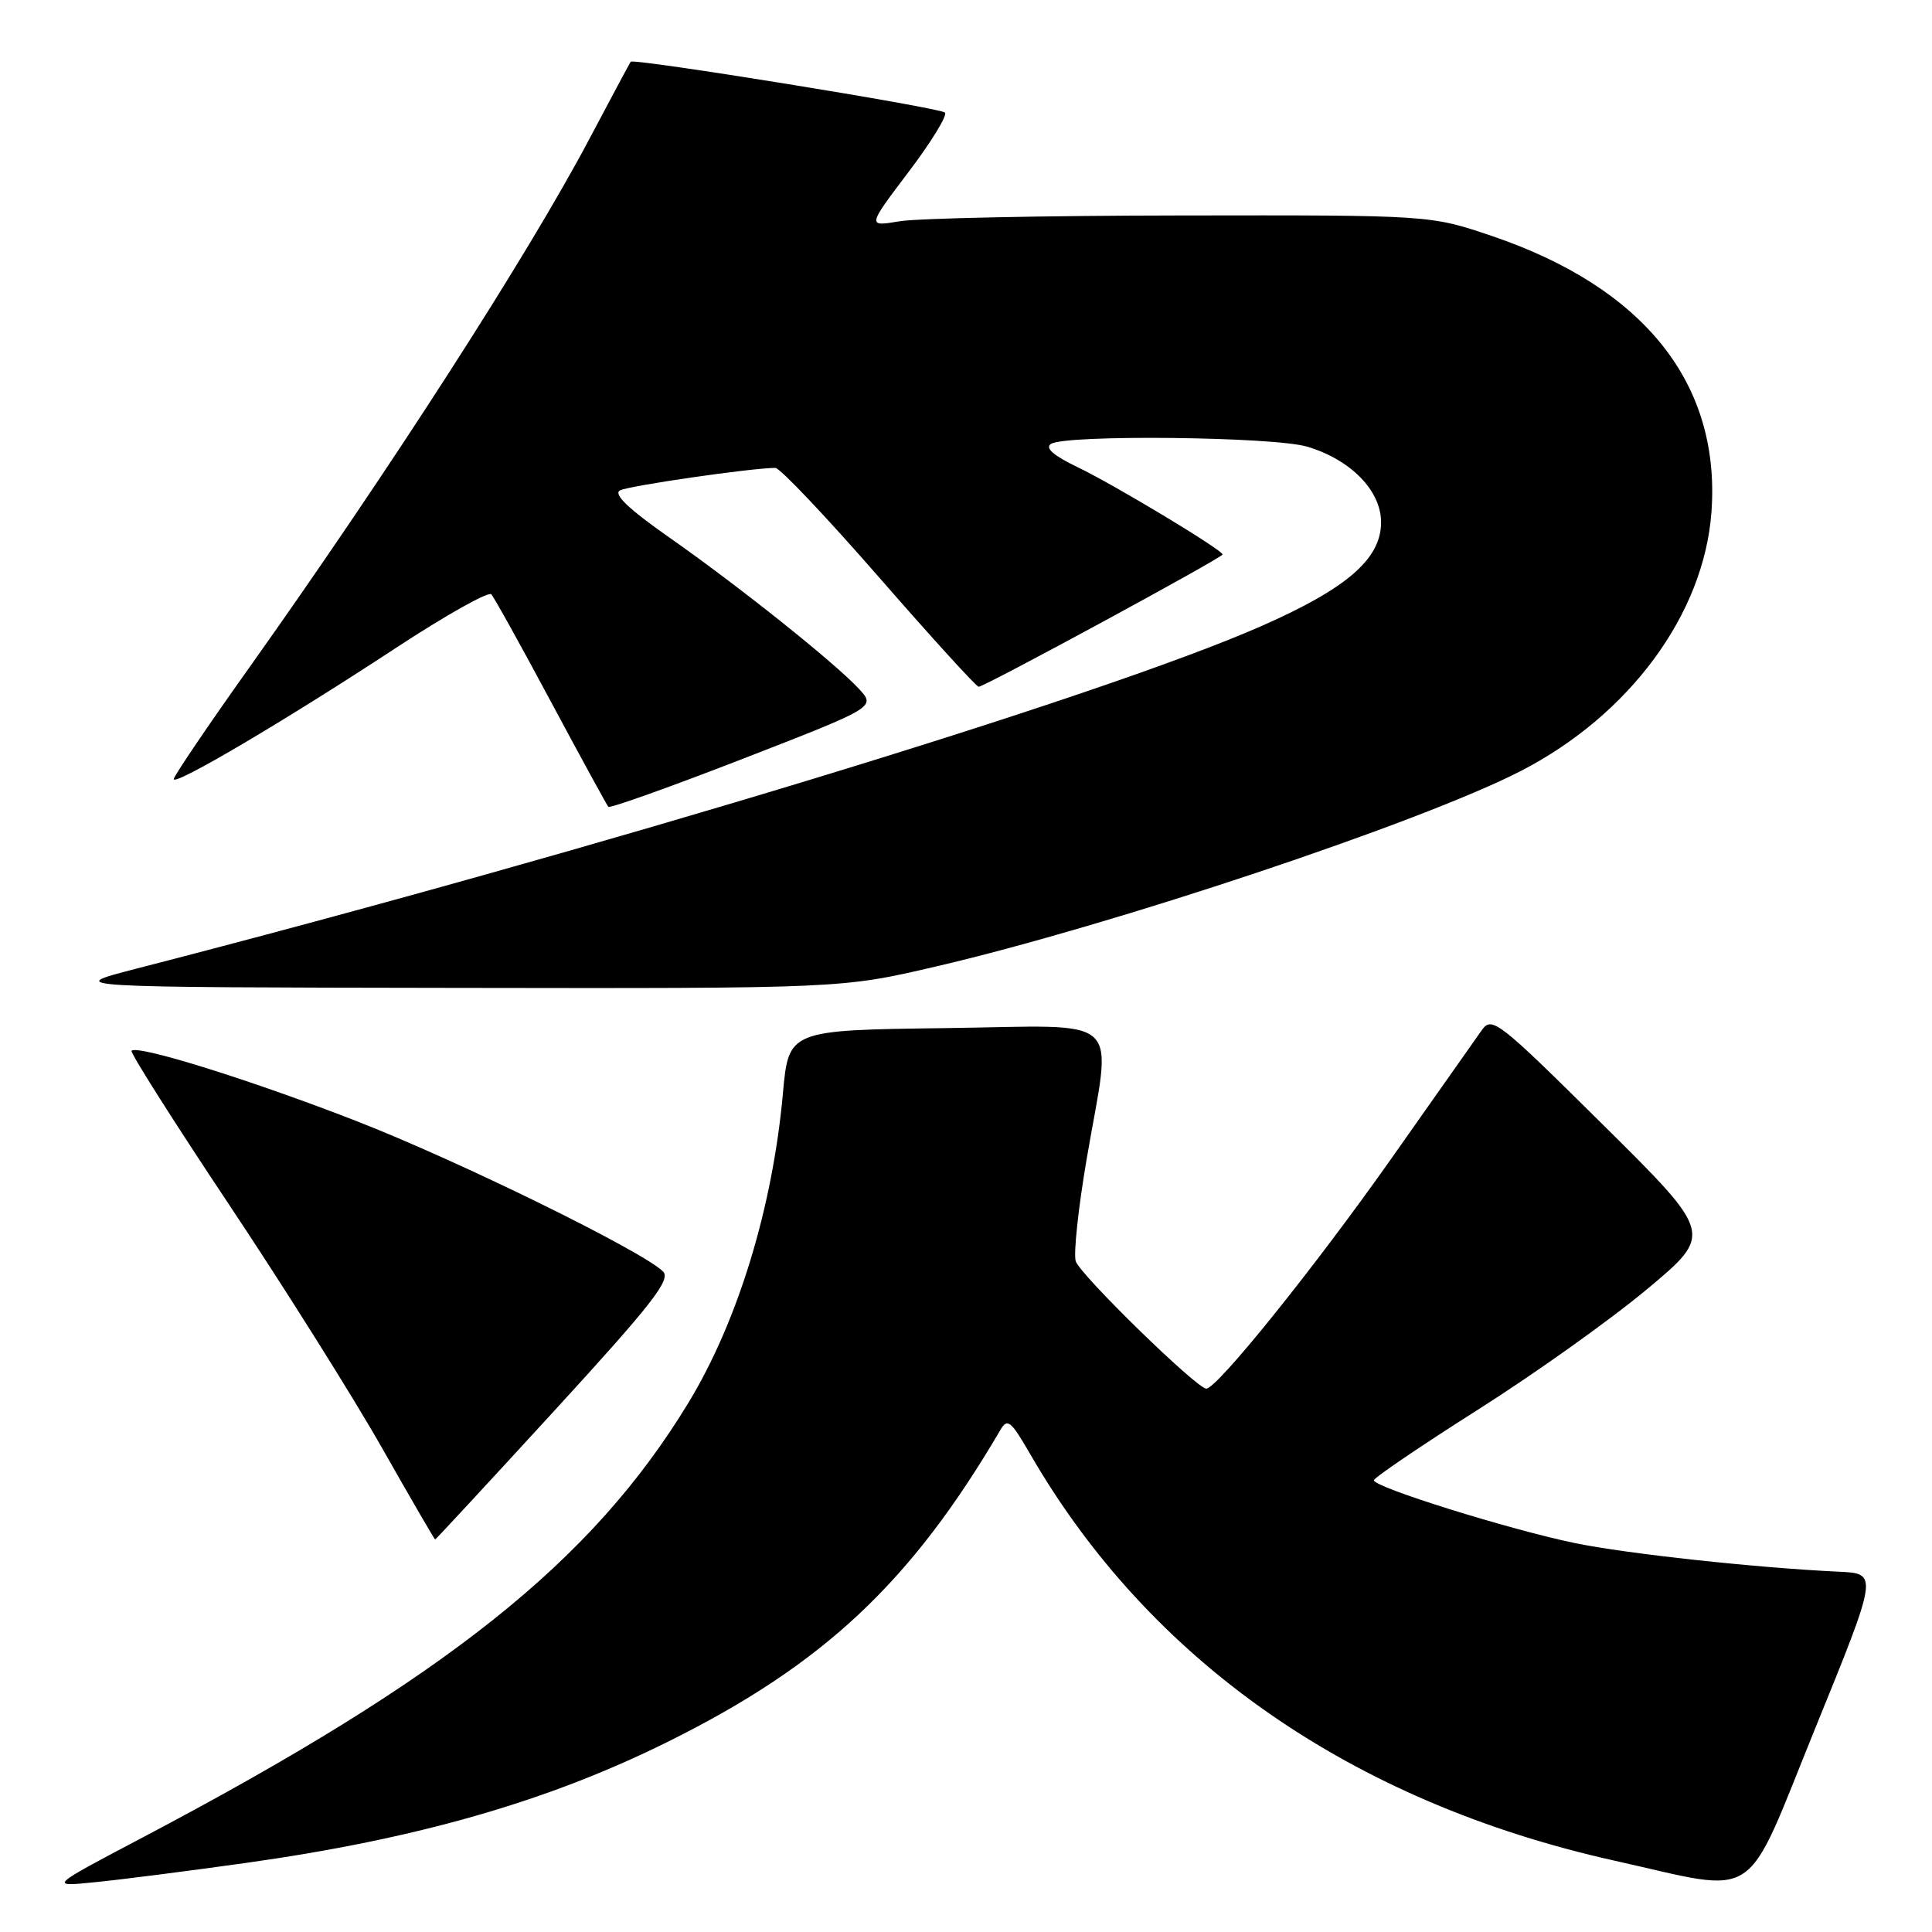 <?xml version="1.0" encoding="UTF-8" standalone="no"?>
<!DOCTYPE svg PUBLIC "-//W3C//DTD SVG 1.1//EN" "http://www.w3.org/Graphics/SVG/1.1/DTD/svg11.dtd" >
<svg xmlns="http://www.w3.org/2000/svg" xmlns:xlink="http://www.w3.org/1999/xlink" version="1.1" viewBox="0 0 256 256">
 <g >
 <path fill="currentColor"
d=" M 32.50 246.86 C 55.25 243.67 72.57 238.70 88.50 230.79 C 109.13 220.55 120.68 209.72 132.56 189.47 C 133.49 187.88 133.95 188.26 136.45 192.58 C 152.34 220.13 179.12 238.79 213.90 246.54 C 233.51 250.91 230.94 252.60 240.53 229.00 C 248.87 208.50 248.87 208.50 243.68 208.26 C 232.77 207.75 215.61 205.89 208.70 204.47 C 200.02 202.68 181.98 197.05 182.05 196.14 C 182.08 195.79 188.27 191.59 195.80 186.81 C 203.34 182.04 213.44 174.84 218.26 170.81 C 227.01 163.50 227.01 163.50 212.38 149.01 C 198.49 135.25 197.68 134.62 196.34 136.51 C 195.56 137.60 190.17 145.25 184.37 153.50 C 174.26 167.85 161.28 184.00 159.84 184.00 C 158.58 184.00 143.10 168.90 142.54 167.12 C 142.23 166.14 142.88 160.05 143.99 153.57 C 147.33 134.01 149.39 135.92 125.25 136.23 C 104.50 136.50 104.50 136.50 103.74 144.89 C 102.37 160.03 97.78 175.05 91.24 185.84 C 78.45 206.91 59.18 222.26 18.85 243.50 C 6.50 250.01 6.50 250.01 12.50 249.41 C 15.80 249.09 24.80 247.94 32.50 246.86 Z  M 73.50 186.88 C 86.48 172.71 88.95 169.53 87.84 168.46 C 84.93 165.67 60.74 153.81 47.19 148.53 C 33.31 143.13 18.25 138.42 17.43 139.23 C 17.21 139.45 23.01 148.60 30.32 159.57 C 37.63 170.53 46.73 185.01 50.55 191.74 C 54.37 198.47 57.57 203.99 57.66 203.99 C 57.74 204.00 64.87 196.29 73.50 186.88 Z  M 124.00 128.07 C 147.40 122.62 188.31 108.95 201.50 102.17 C 215.95 94.73 225.81 81.34 226.78 67.80 C 228.00 50.83 217.86 38.11 197.66 31.26 C 189.50 28.50 189.50 28.50 156.50 28.55 C 138.35 28.57 121.57 28.92 119.20 29.32 C 114.90 30.04 114.90 30.04 120.40 22.77 C 123.43 18.77 125.59 15.24 125.20 14.91 C 124.40 14.24 83.93 7.69 83.57 8.18 C 83.44 8.36 80.98 12.96 78.09 18.42 C 69.98 33.76 51.54 62.42 33.00 88.50 C 27.52 96.20 23.04 102.83 23.02 103.23 C 22.99 104.22 37.82 95.47 52.45 85.86 C 59.03 81.54 64.72 78.34 65.10 78.75 C 65.48 79.16 69.04 85.58 73.01 93.00 C 76.99 100.42 80.41 106.68 80.61 106.91 C 80.82 107.13 88.88 104.25 98.52 100.51 C 116.06 93.69 116.06 93.69 113.78 91.24 C 110.54 87.76 97.88 77.66 88.66 71.20 C 83.29 67.44 81.23 65.47 82.15 64.98 C 83.32 64.36 99.63 62.00 102.74 62.00 C 103.35 62.00 109.53 68.53 116.48 76.50 C 123.43 84.47 129.37 91.00 129.68 91.00 C 130.45 91.00 162.00 73.89 162.00 73.47 C 162.00 72.88 147.63 64.22 142.76 61.89 C 139.59 60.37 138.43 59.35 139.26 58.82 C 141.23 57.56 168.81 57.86 173.23 59.19 C 179.00 60.92 183.00 65.02 183.00 69.21 C 183.00 74.07 178.46 77.99 167.00 83.02 C 145.74 92.35 79.25 112.59 18.00 128.37 C 8.50 130.82 8.50 130.82 60.00 130.90 C 111.50 130.98 111.50 130.98 124.00 128.07 Z "/>
</g>
</svg>